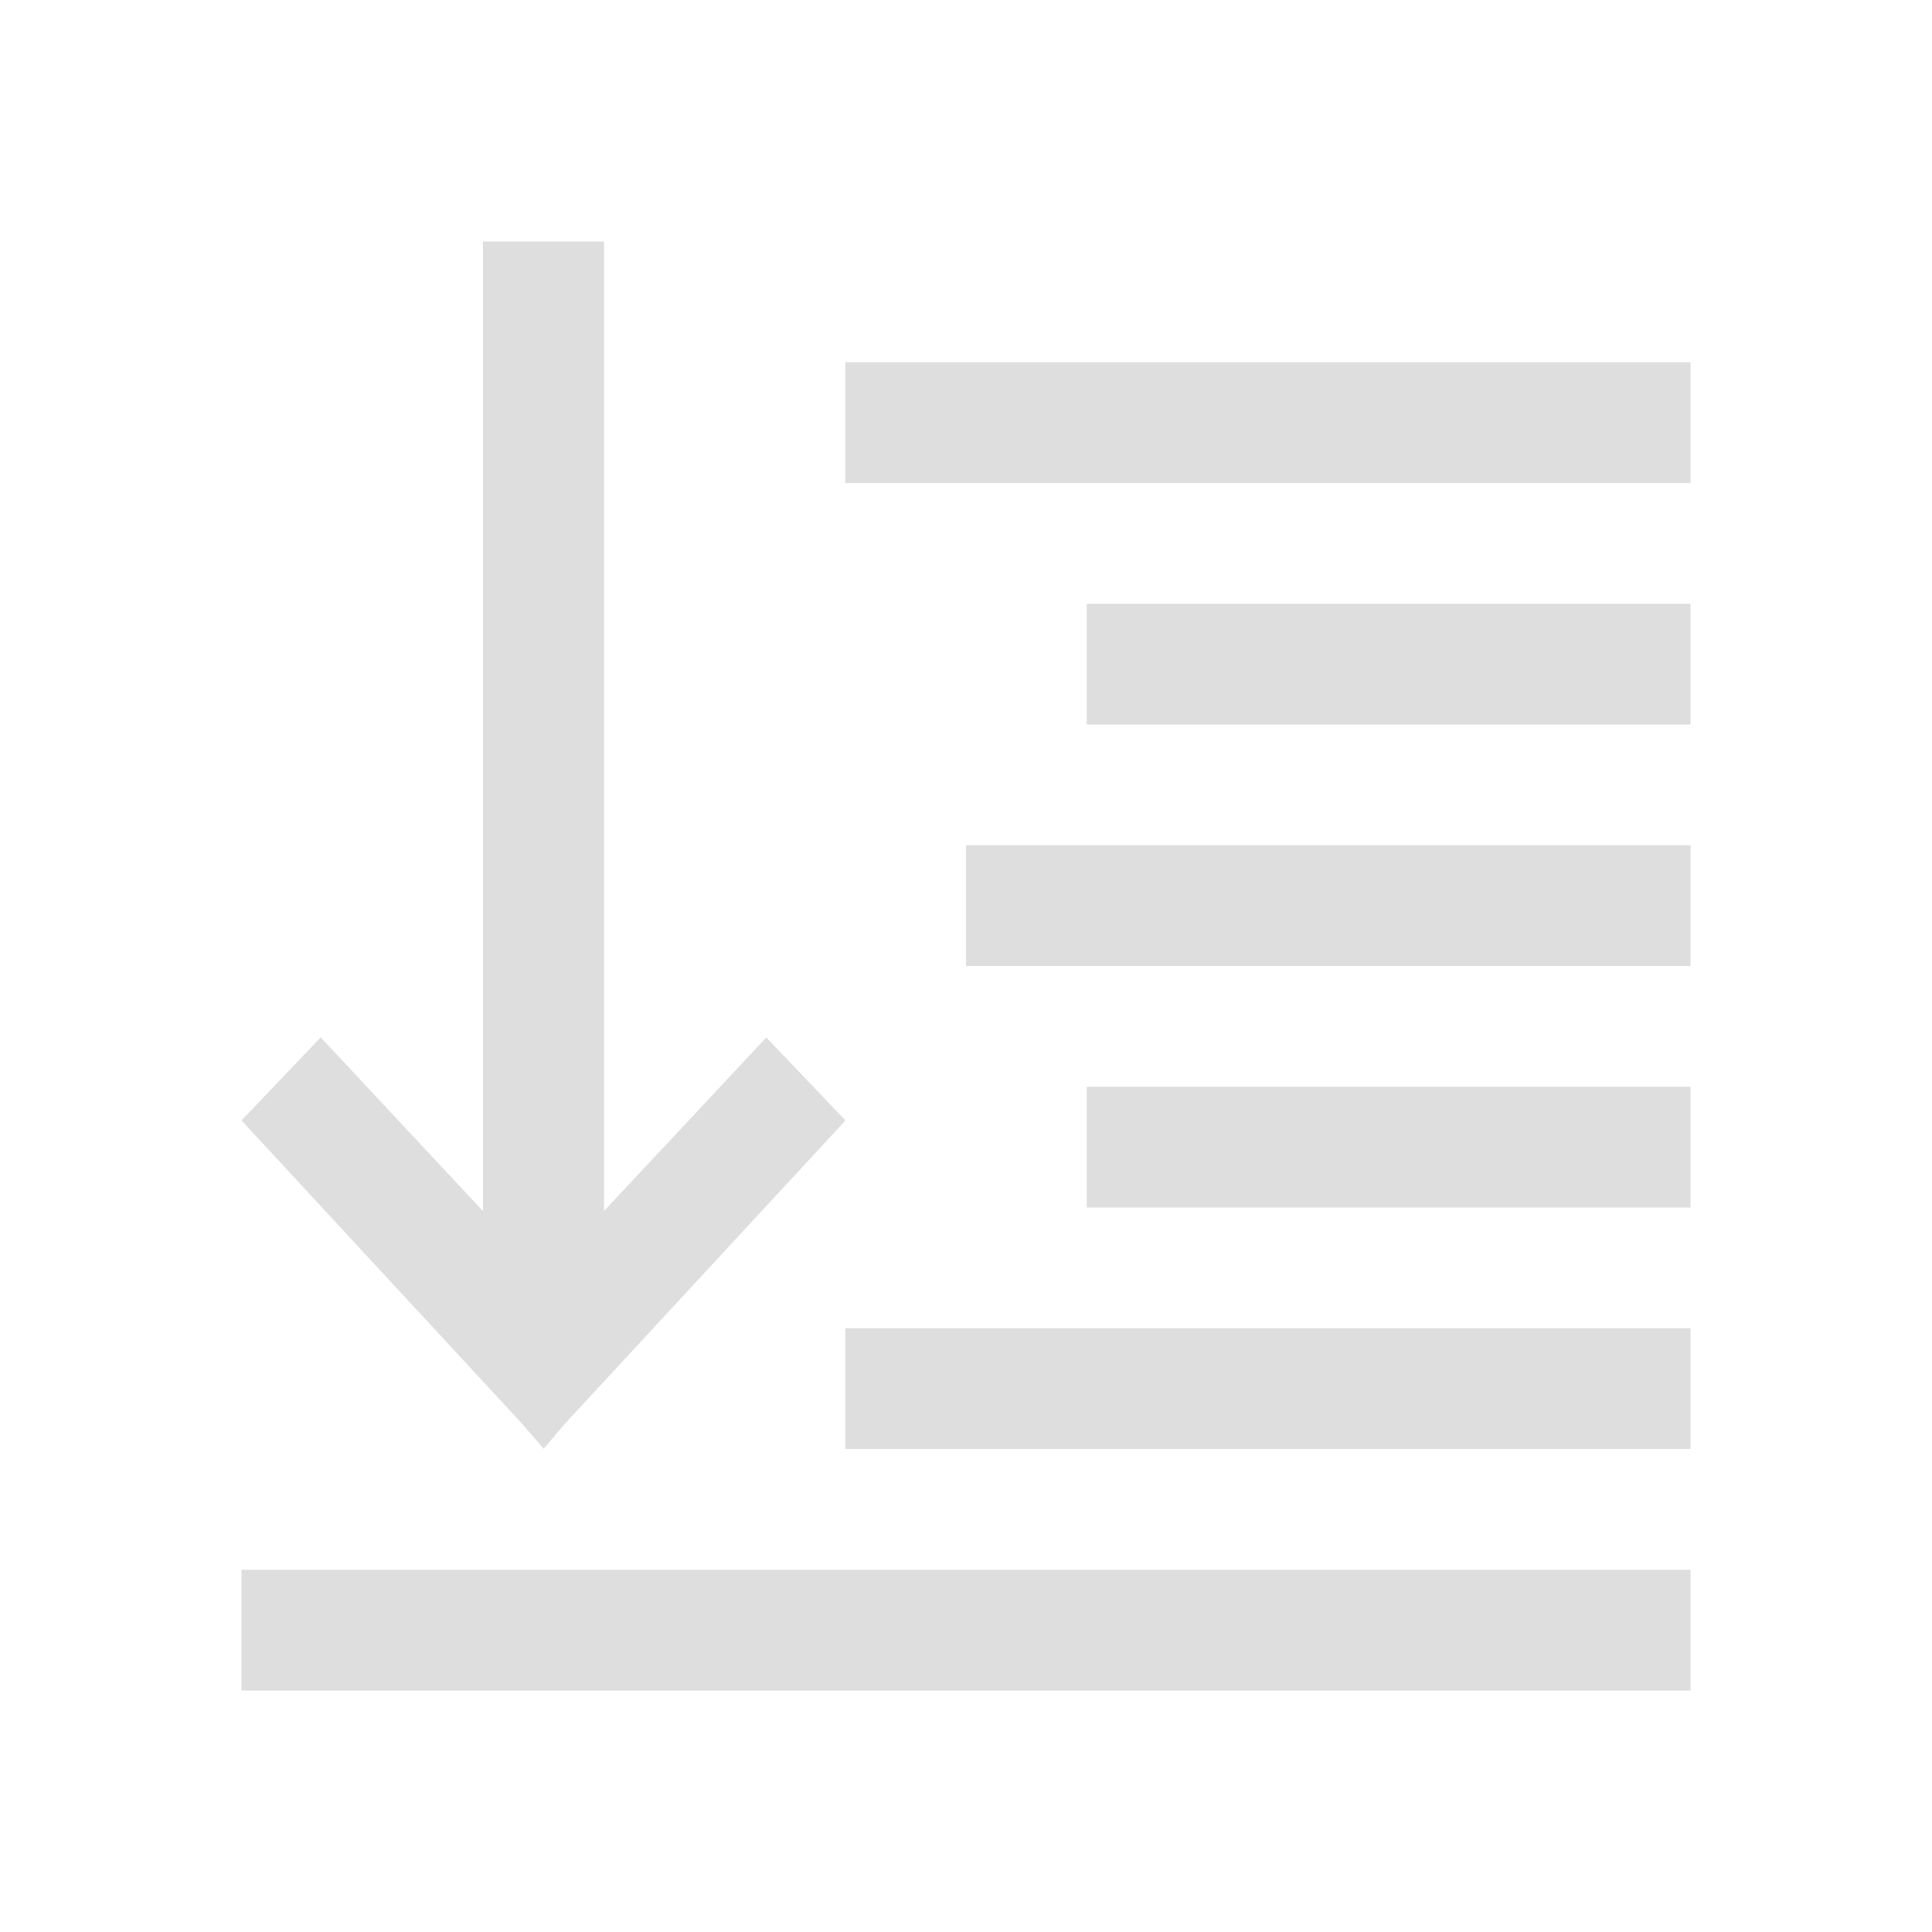 <svg xmlns="http://www.w3.org/2000/svg" viewBox="0 0 16 16">
<defs id="defs3051">
<style id="current-color-scheme" type="text/css">
.ColorScheme-Contrast{color:#dedede}
</style>
</defs>
<path d="M4 2v8.03L2.656 8.591 2 9.279l2.313 2.5.189.219.187-.219 2.313-2.5-.656-.687-1.344 1.437V2zm3 1v1h7V3zm2 2v1h5V5zM8 7v1h6V7zm1 2v1h5V9zm-2 2v1h7v-1zm-5 2v1h12v-1z" class="ColorScheme-Contrast" style="fill:currentColor;fill-opacity:1;stroke:none"/>
</svg>
